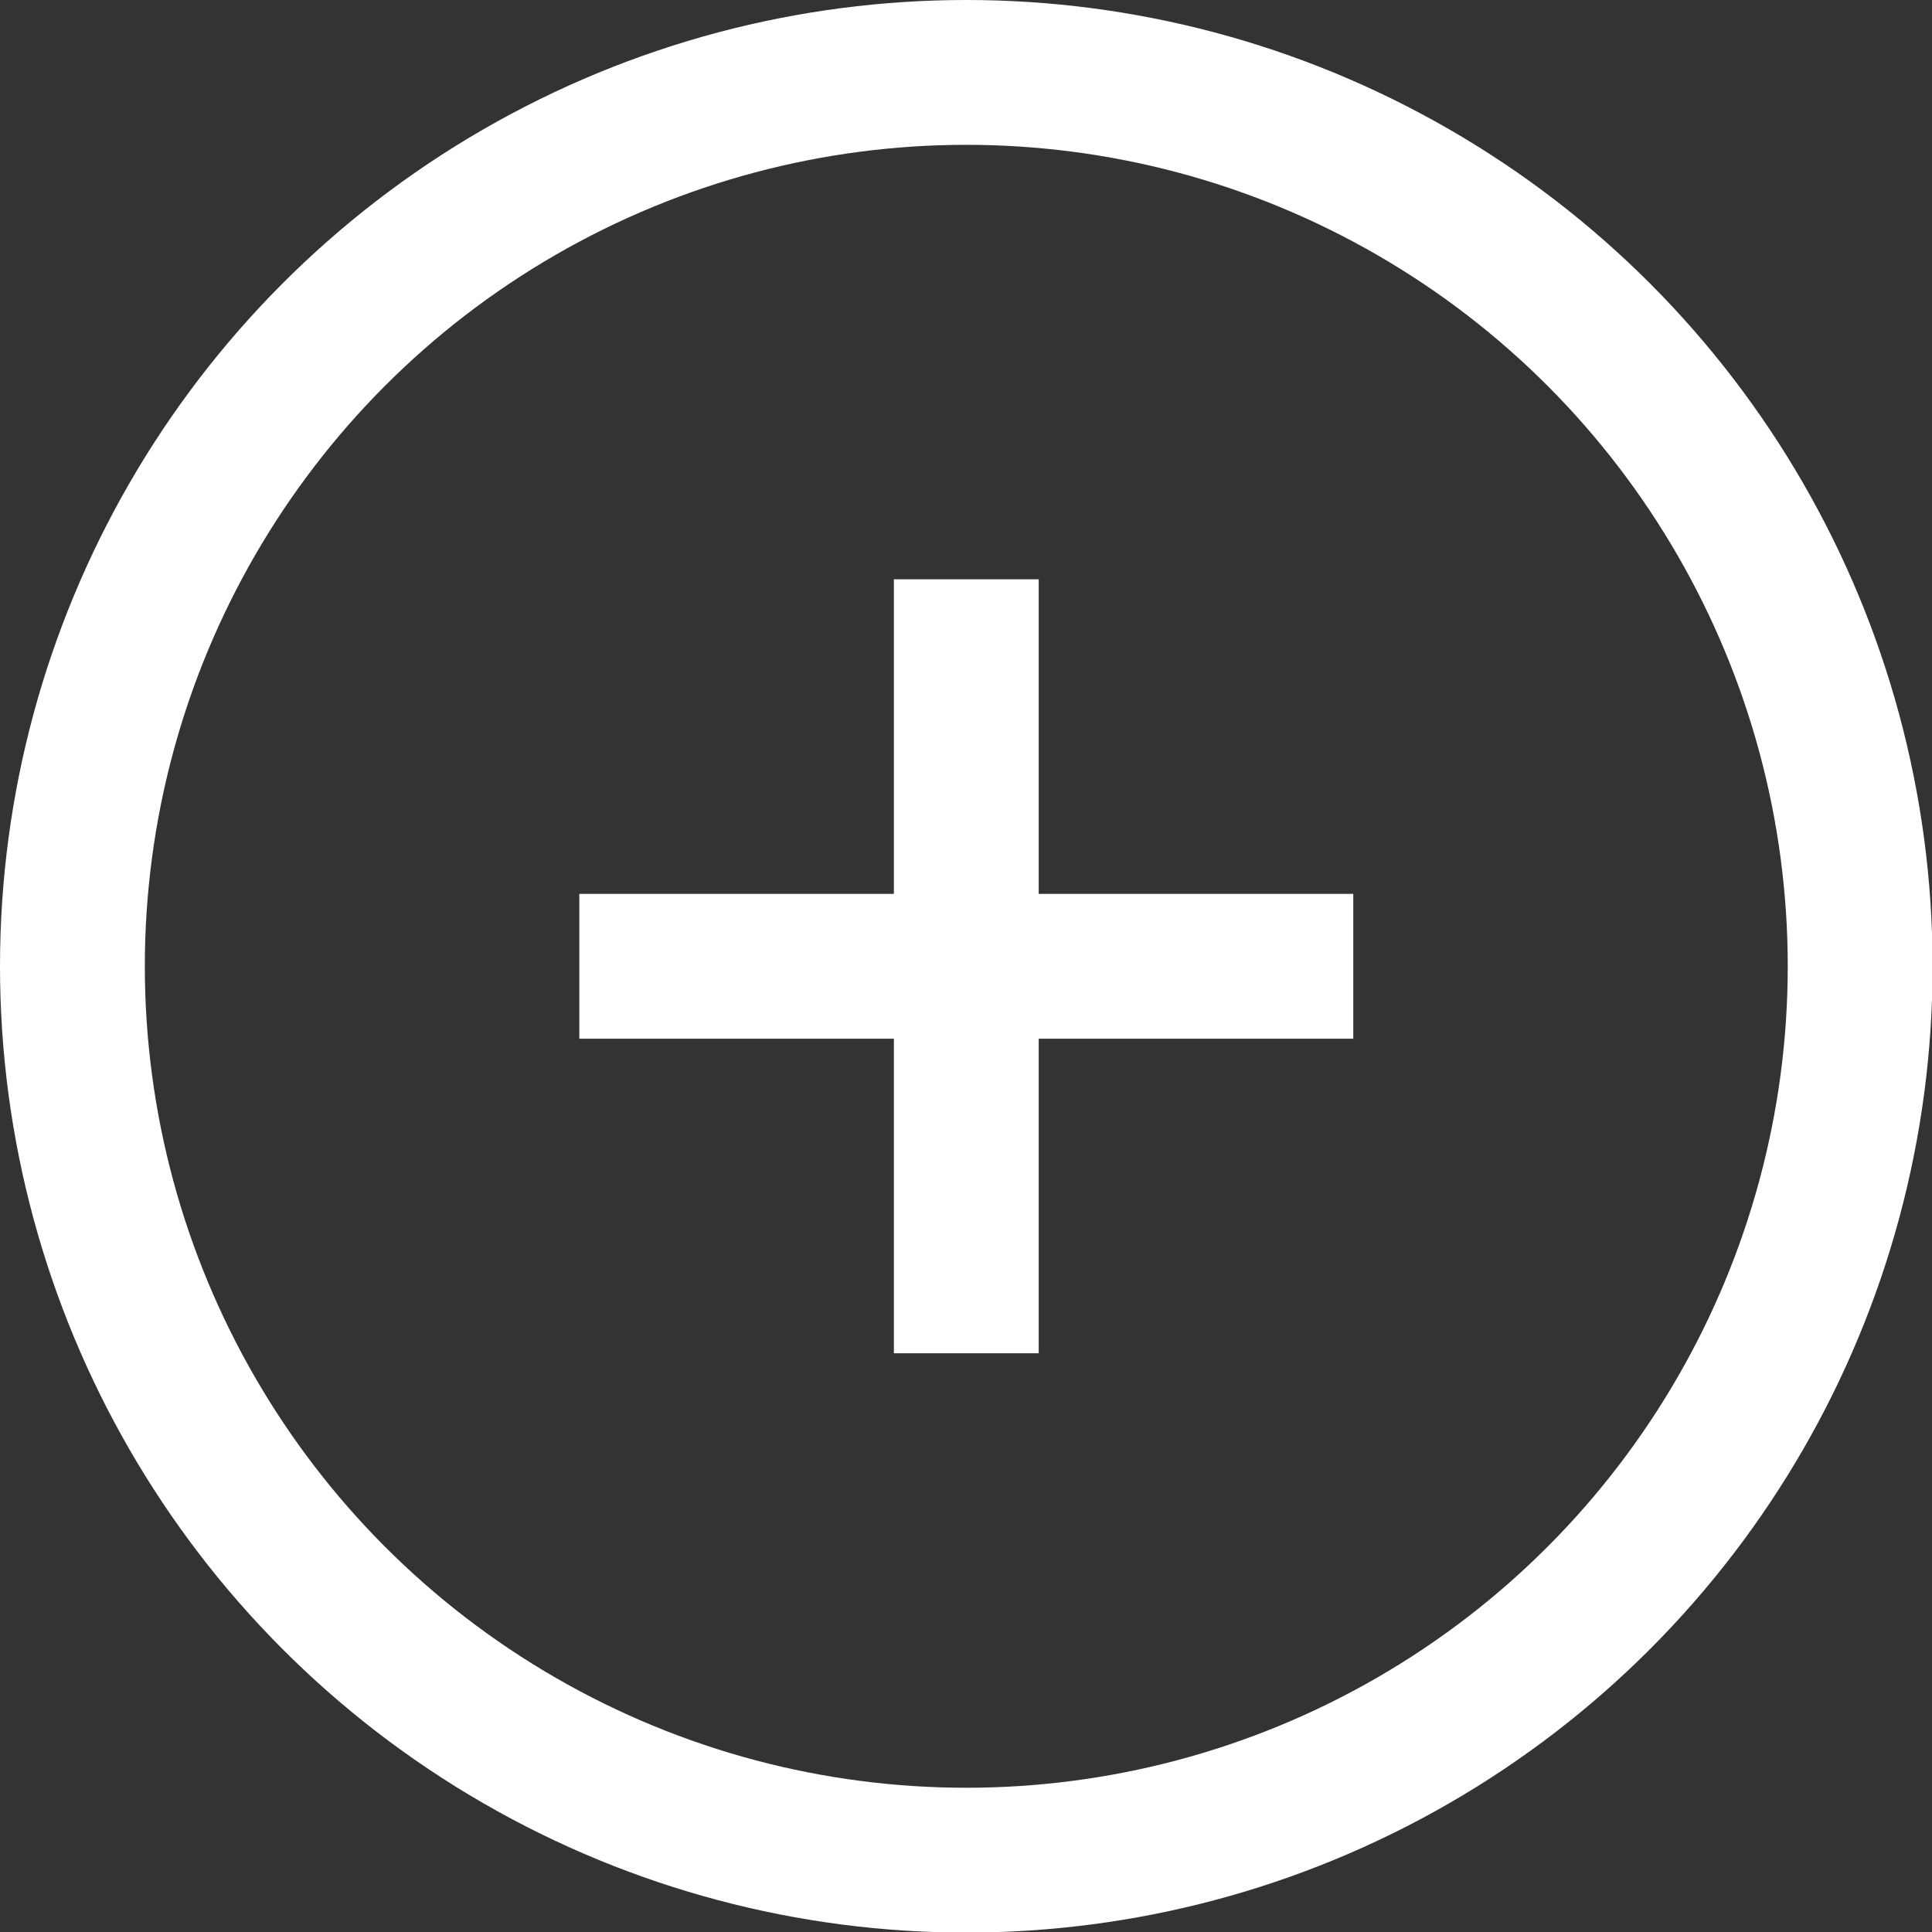 <?xml version="1.0" encoding="UTF-8"?>
<svg id="_图层_2" data-name="图层 2" xmlns="http://www.w3.org/2000/svg" viewBox="0 0 33.35 33.35">
  <rect x="0" y="0" width="33.35" height="33.35" fill="#333333" stroke="none"/>
  <defs>
    <style>
      .cls-1 {
        fill: none;
        stroke: #fff;
        stroke-miterlimit: 10;
        stroke-width: 2.5px;
      }
    </style>
  </defs>
  <g id="_图层_1-2" data-name="图层 1">
    <g>
      <line class="cls-1" x1="10" y1="16.68" x2="23.36" y2="16.68"/>
      <line class="cls-1" x1="16.68" y1="10" x2="16.68" y2="23.36"/>
      <circle class="cls-1" cx="16.68" cy="16.68" r="15.43"/>
    </g>
  </g>
</svg>